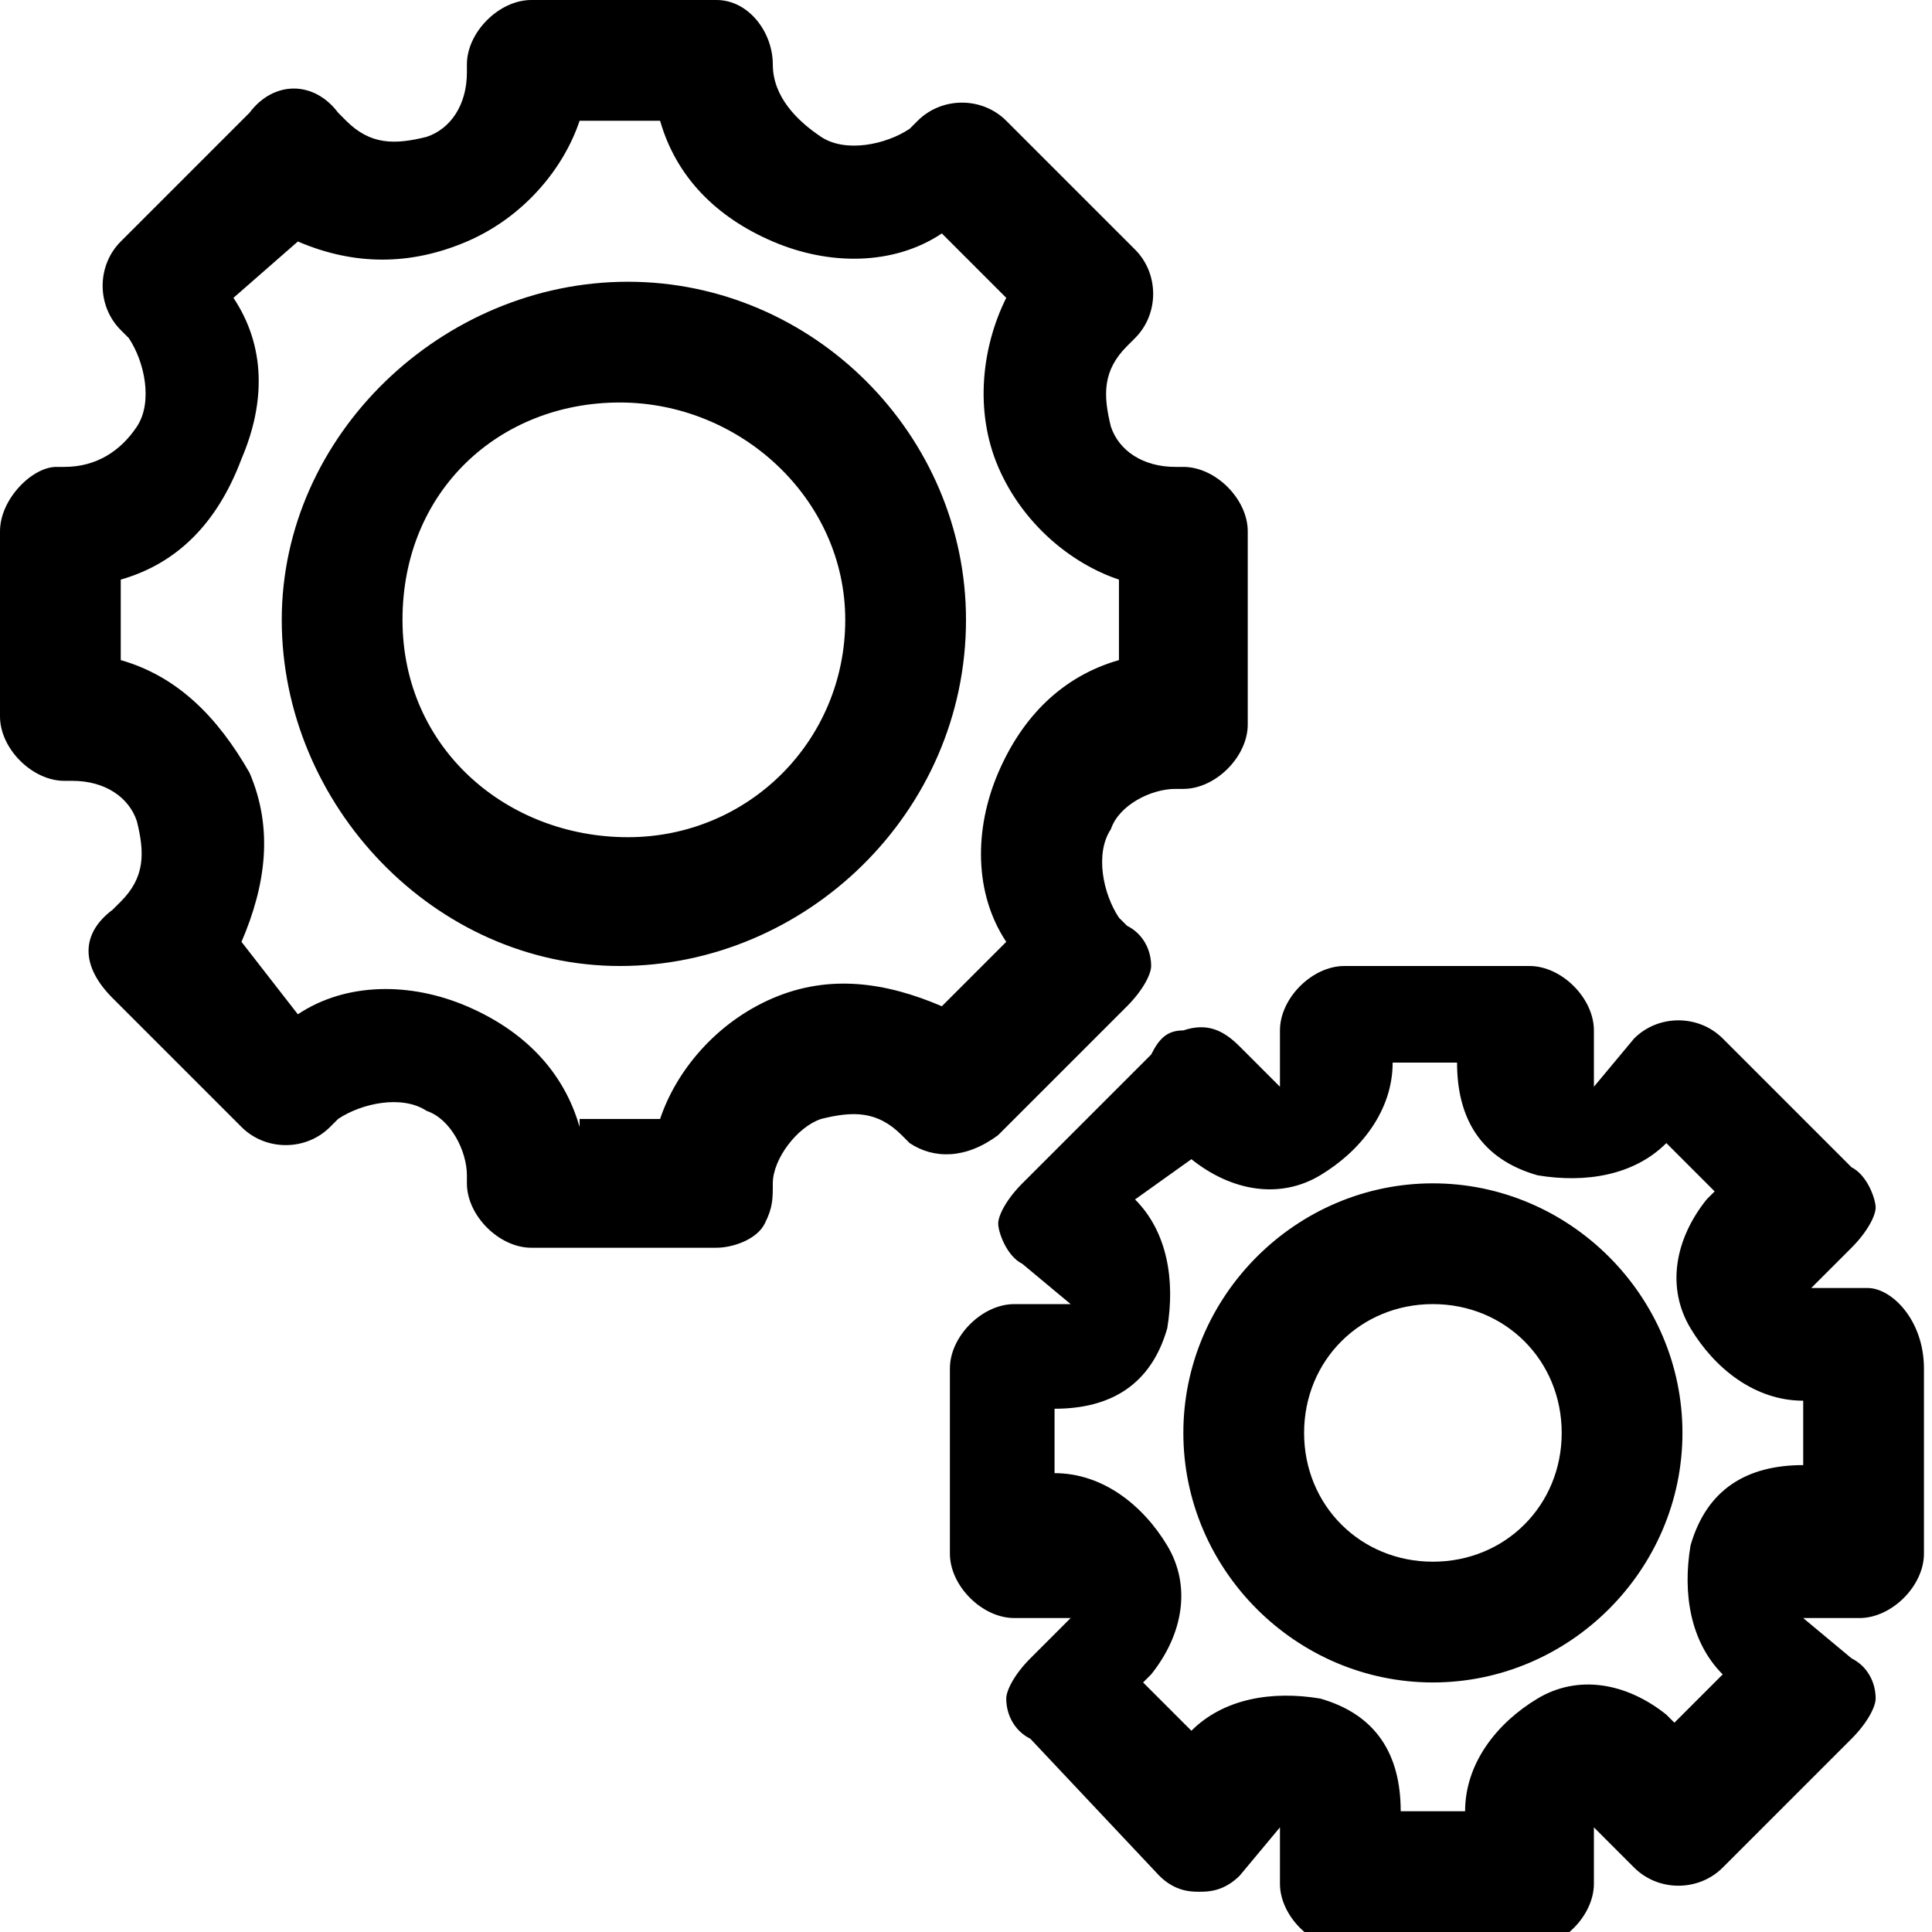 <?xml version="1.0" encoding="utf-8"?>
<!-- Generator: Adobe Illustrator 21.1.0, SVG Export Plug-In . SVG Version: 6.00 Build 0)  -->
<svg version="1.1" id="Layer_1" xmlns="http://www.w3.org/2000/svg" xmlns:xlink="http://www.w3.org/1999/xlink" x="0px" y="0px"
	 viewBox="0 0 24 24" style="enable-background:new 0 0 24 24;" xml:space="preserve">
<path d="M12,7.7c0-2.3-1.9-4.2-4.2-4.2S3.5,5.4,3.5,7.7S5.4,12,7.7,12S12,10.1,12,7.7z M10.5,7.7c0,1.5-1.2,2.7-2.7,2.7S5,9.3,5,7.7
	S6.2,5,7.7,5S10.5,6.2,10.5,7.7z M12.4,14.1l1.6-1.6c0.2-0.2,0.3-0.4,0.3-0.5c0-0.2-0.1-0.4-0.3-0.5l-0.1-0.1
	c-0.2-0.3-0.3-0.8-0.1-1.1c0.1-0.3,0.5-0.5,0.8-0.5h0.1c0.4,0,0.8-0.4,0.8-0.8V6.6c0-0.4-0.4-0.8-0.8-0.8h-0.1
	c-0.4,0-0.7-0.2-0.8-0.5c-0.1-0.4-0.1-0.7,0.2-1l0.1-0.1c0.3-0.3,0.3-0.8,0-1.1l-1.6-1.6c-0.3-0.3-0.8-0.3-1.1,0l-0.1,0.1
	c-0.3,0.2-0.8,0.3-1.1,0.1C9.9,1.5,9.6,1.2,9.6,0.8V0.8C9.6,0.4,9.3,0,8.9,0H6.6C6.2,0,5.8,0.4,5.8,0.8v0.1c0,0.4-0.2,0.7-0.5,0.8
	c-0.4,0.1-0.7,0.1-1-0.2L4.2,1.4C3.9,1,3.4,1,3.1,1.4L1.5,3c-0.3,0.3-0.3,0.8,0,1.1l0.1,0.1c0.2,0.3,0.3,0.8,0.1,1.1
	C1.5,5.6,1.2,5.8,0.8,5.8H0.7C0.4,5.8,0,6.2,0,6.6v2.3c0,0.4,0.4,0.8,0.8,0.8h0.1c0.4,0,0.7,0.2,0.8,0.5c0.1,0.4,0.1,0.7-0.2,1
	l-0.1,0.1C1,11.6,1,12,1.4,12.4L3,14c0.3,0.3,0.8,0.3,1.1,0l0.1-0.1c0.3-0.2,0.8-0.3,1.1-0.1c0.3,0.1,0.5,0.5,0.5,0.8v0.1
	c0,0.4,0.4,0.8,0.8,0.8h2.3c0.2,0,0.5-0.1,0.6-0.3c0.1-0.2,0.1-0.3,0.1-0.5v0c0-0.3,0.3-0.7,0.6-0.8c0.4-0.1,0.7-0.1,1,0.2l0.1,0.1
	C11.6,14.4,12,14.4,12.4,14.1z M7.2,14c-0.2-0.7-0.7-1.2-1.4-1.5c-0.7-0.3-1.5-0.3-2.1,0.1L3,11.7c0.3-0.7,0.4-1.4,0.1-2.1
	C2.7,8.9,2.2,8.4,1.5,8.2v-1C2.2,7,2.7,6.5,3,5.7c0.3-0.7,0.3-1.4-0.1-2L3.7,3C4.4,3.3,5.1,3.3,5.8,3c0.7-0.3,1.2-0.9,1.4-1.5h1
	C8.4,2.2,8.9,2.7,9.6,3c0.7,0.3,1.5,0.3,2.1-0.1l0.8,0.8c-0.3,0.6-0.4,1.4-0.1,2.1c0.3,0.7,0.9,1.2,1.5,1.4v1
	c-0.7,0.2-1.2,0.7-1.5,1.4c-0.3,0.7-0.3,1.5,0.1,2.1l-0.8,0.8c-0.7-0.3-1.4-0.4-2.1-0.1c-0.7,0.3-1.2,0.9-1.4,1.5H7.2z M23.2,16
	h-0.7l0.5-0.5c0.2-0.2,0.3-0.4,0.3-0.5s-0.1-0.4-0.3-0.5l-1.6-1.6c-0.3-0.3-0.8-0.3-1.1,0l-0.5,0.6v-0.7c0-0.4-0.4-0.8-0.8-0.8h-2.3
	c-0.4,0-0.8,0.4-0.8,0.8v0.7l-0.5-0.5c-0.2-0.2-0.4-0.3-0.7-0.2c-0.2,0-0.3,0.1-0.4,0.3l-1.6,1.6c-0.2,0.2-0.3,0.4-0.3,0.5
	s0.1,0.4,0.3,0.5l0.6,0.5h-0.7c-0.4,0-0.8,0.4-0.8,0.8v2.3c0,0.4,0.4,0.8,0.8,0.8h0.7l-0.5,0.5c-0.2,0.2-0.3,0.4-0.3,0.5
	c0,0.2,0.1,0.4,0.3,0.5l1.6,1.7c0.2,0.2,0.4,0.2,0.5,0.2c0.1,0,0.3,0,0.5-0.2l0.5-0.6v0.7c0,0.4,0.4,0.8,0.8,0.8H19
	c0.4,0,0.8-0.4,0.8-0.8v-0.7l0.5,0.5c0.3,0.3,0.8,0.3,1.1,0l1.6-1.6c0.2-0.2,0.3-0.4,0.3-0.5c0-0.2-0.1-0.4-0.3-0.5l-0.6-0.5h0.7
	c0.4,0,0.8-0.4,0.8-0.8v-2.3C23.9,16.4,23.5,16,23.2,16z M14.8,14.4c0.5,0.4,1.1,0.5,1.6,0.2c0.5-0.3,0.9-0.8,0.9-1.4l0.8,0v0
	c0,0.7,0.3,1.2,1,1.4c0.6,0.1,1.2,0,1.6-0.4l0,0l0.6,0.6l-0.1,0.1c-0.4,0.5-0.5,1.1-0.2,1.6c0.3,0.5,0.8,0.9,1.4,0.9l0,0.8h0
	c-0.7,0-1.2,0.3-1.4,1c-0.1,0.6,0,1.2,0.4,1.6l0,0l-0.6,0.6l-0.1-0.1c-0.5-0.4-1.1-0.5-1.6-0.2c-0.5,0.3-0.9,0.8-0.9,1.4l-0.8,0v0
	c0-0.7-0.3-1.2-1-1.4c-0.6-0.1-1.2,0-1.6,0.4l0,0l-0.6-0.6l0.1-0.1c0.4-0.5,0.5-1.1,0.2-1.6c-0.3-0.5-0.8-0.9-1.4-0.9l0-0.8h0
	c0.7,0,1.2-0.3,1.4-1c0.1-0.6,0-1.2-0.4-1.6l0,0L14.8,14.4L14.8,14.4z M17.8,20.9c1.7,0,3.1-1.4,3.1-3.1s-1.4-3.1-3.1-3.1
	c-1.7,0-3.1,1.4-3.1,3.1S16.1,20.9,17.8,20.9z M17.8,16.2c0.9,0,1.6,0.7,1.6,1.6s-0.7,1.6-1.6,1.6s-1.6-0.7-1.6-1.6
	S16.9,16.2,17.8,16.2z"/>
</svg>
